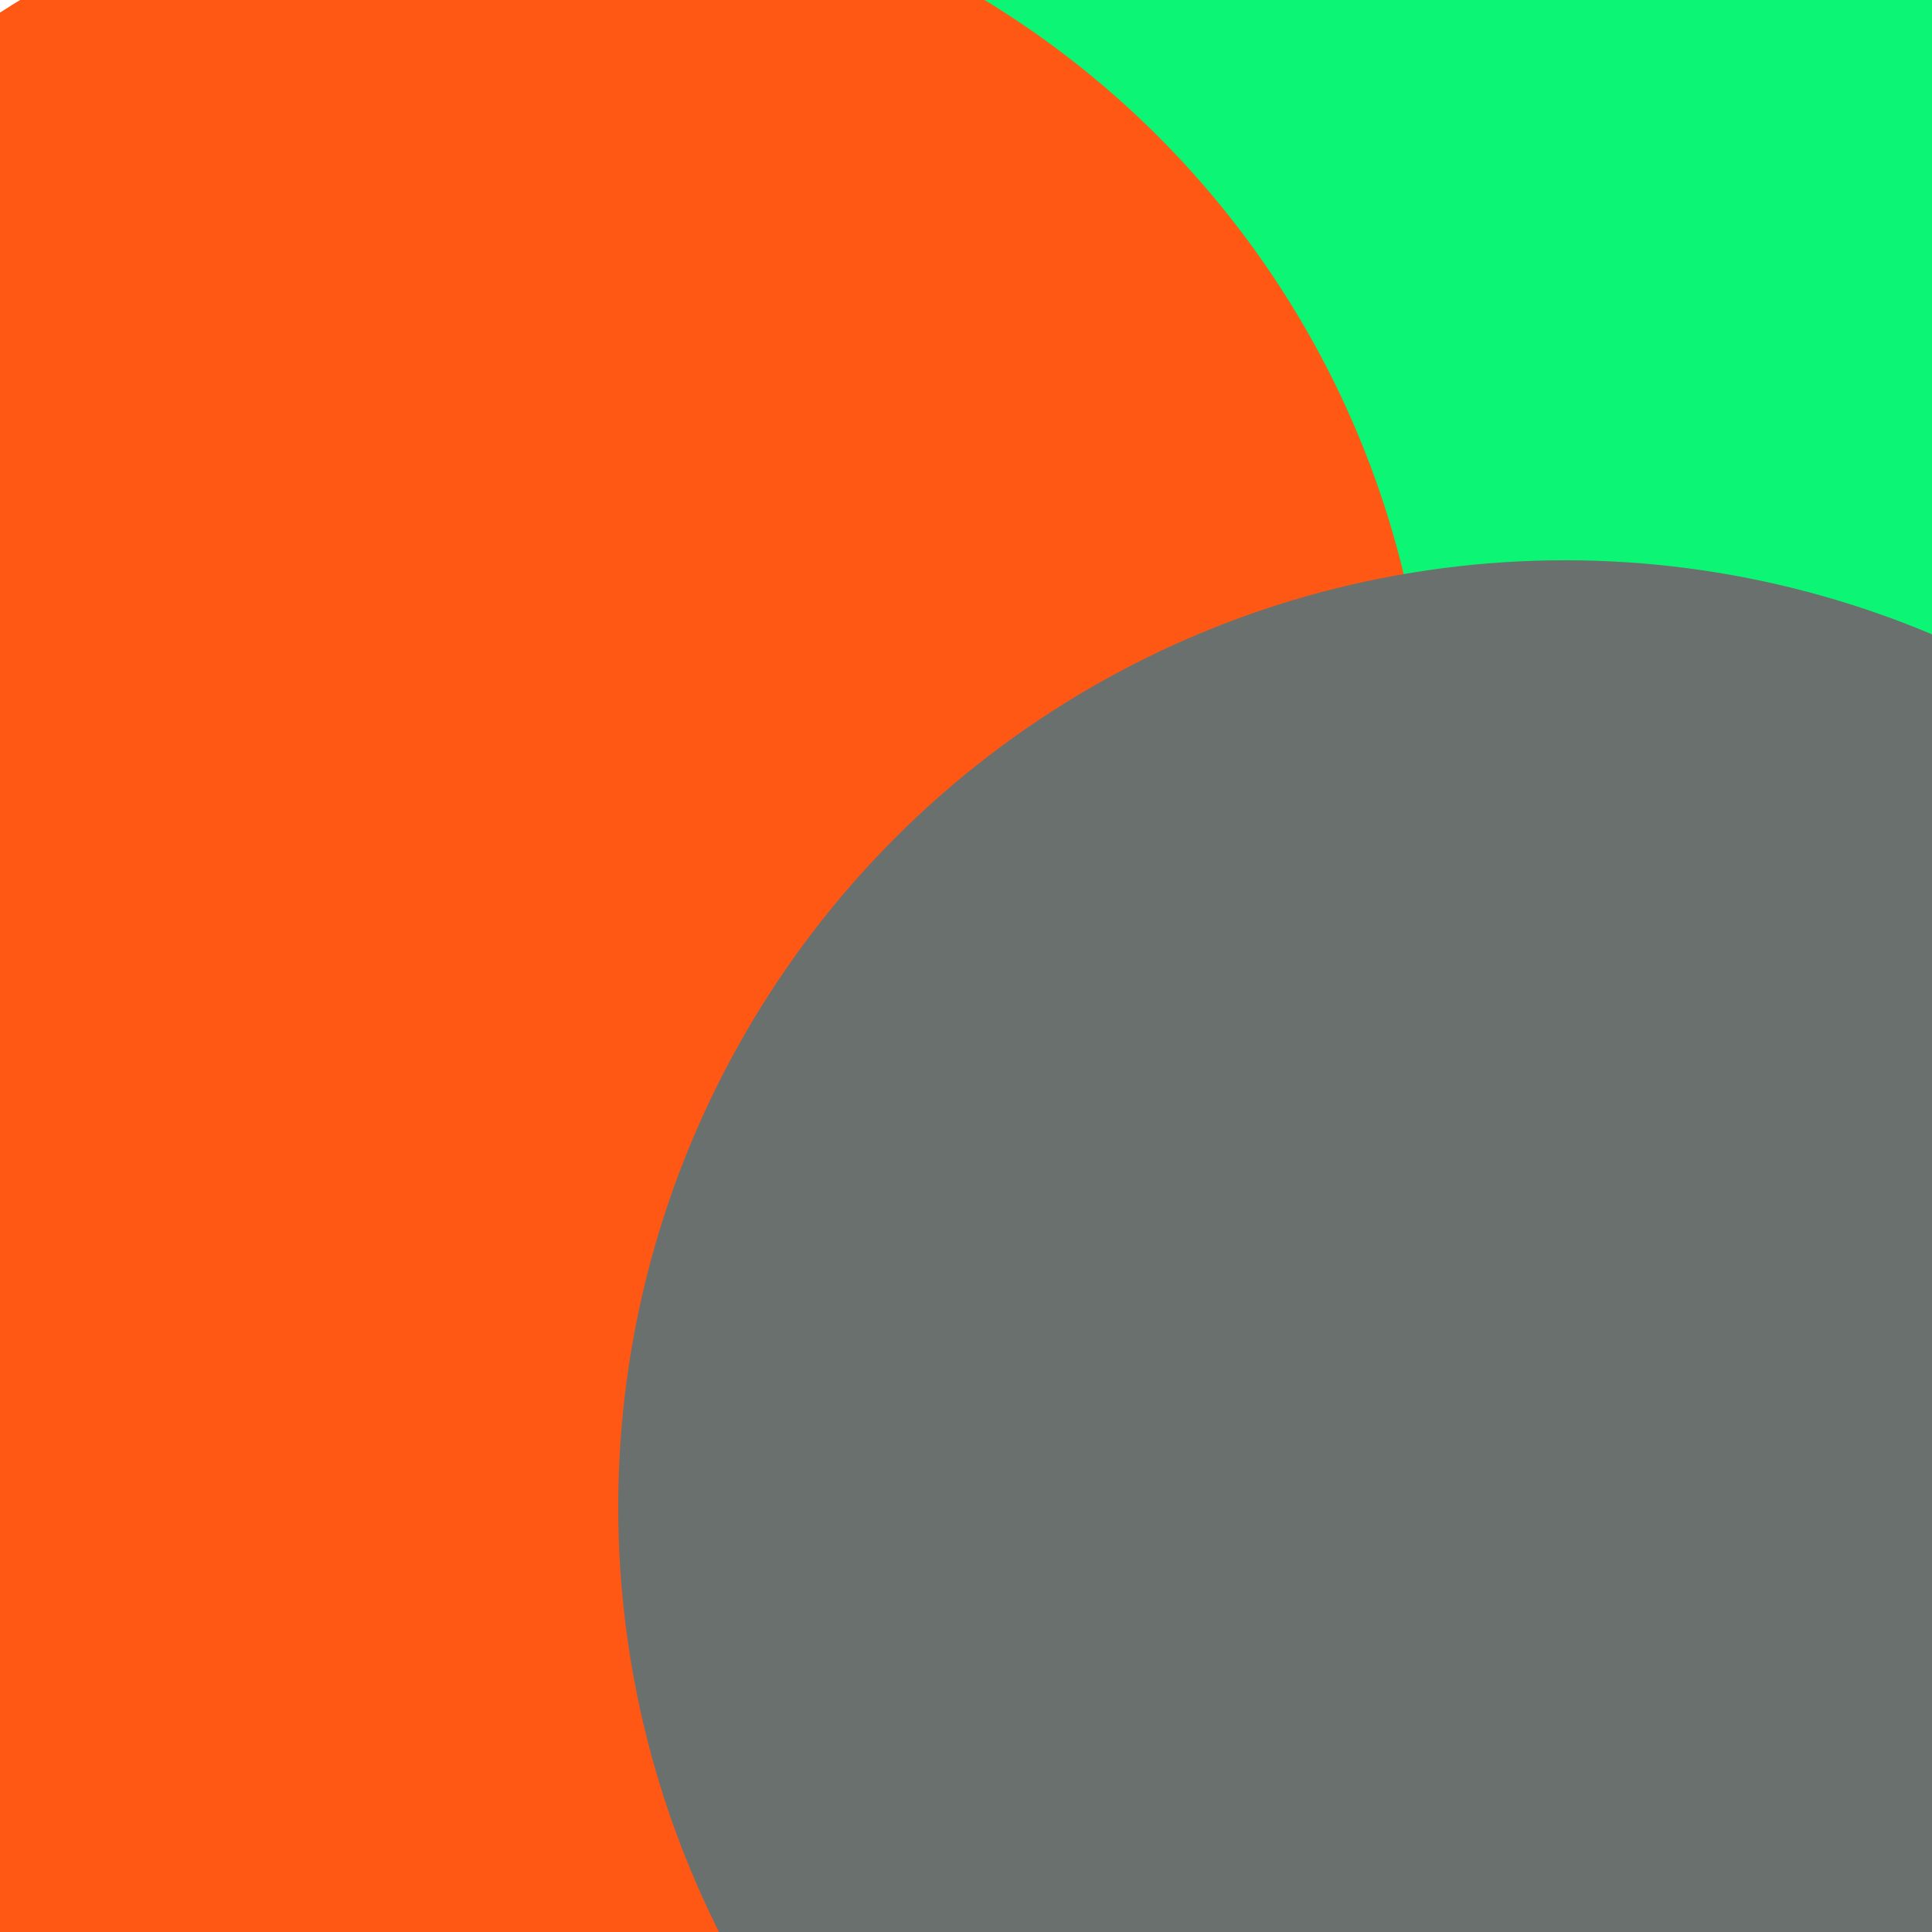 <svg xmlns="http://www.w3.org/2000/svg" preserveAspectRatio="xMinYMin meet" viewBox="0 0 777 777"><defs><filter id="f0" width="300%" height="300%" x="-100%" y="-100%"><feGaussianBlur in="SourceGraphic" stdDeviation="111"/></filter><filter id="f1" width="300%" height="300%" x="-100%" y="-100%"><feGaussianBlur in="SourceGraphic" stdDeviation="700"/></filter></defs><rect width="100%" height="100%" fill="#fff" /><circle cx="10%" cy="81%" r="6%" filter="url(#f1)" fill="#ff5714"></circle><circle cx="71%" cy="10%" r="15%" filter="url(#f1)" fill="#f9b4ed"></circle><circle cx="32%" cy="78%" r="47%" filter="url(#f0)" fill="#ff5714"></circle><circle cx="54%" cy="10%" r="24%" filter="url(#f0)" fill="#170312"></circle><circle cx="80%" cy="38%" r="29%" filter="url(#f0)" fill="#6a706e"></circle><circle cx="76%" cy="11%" r="44%" filter="url(#f0)" fill="#0cf574"></circle><circle cx="26%" cy="41%" r="48%" filter="url(#f0)" fill="#ff5714"></circle><circle cx="16%" cy="10%" r="8%" filter="url(#f0)" fill="#ff5714"></circle><circle cx="81%" cy="78%" r="49%" filter="url(#f0)" fill="#6a706e"></circle></svg>